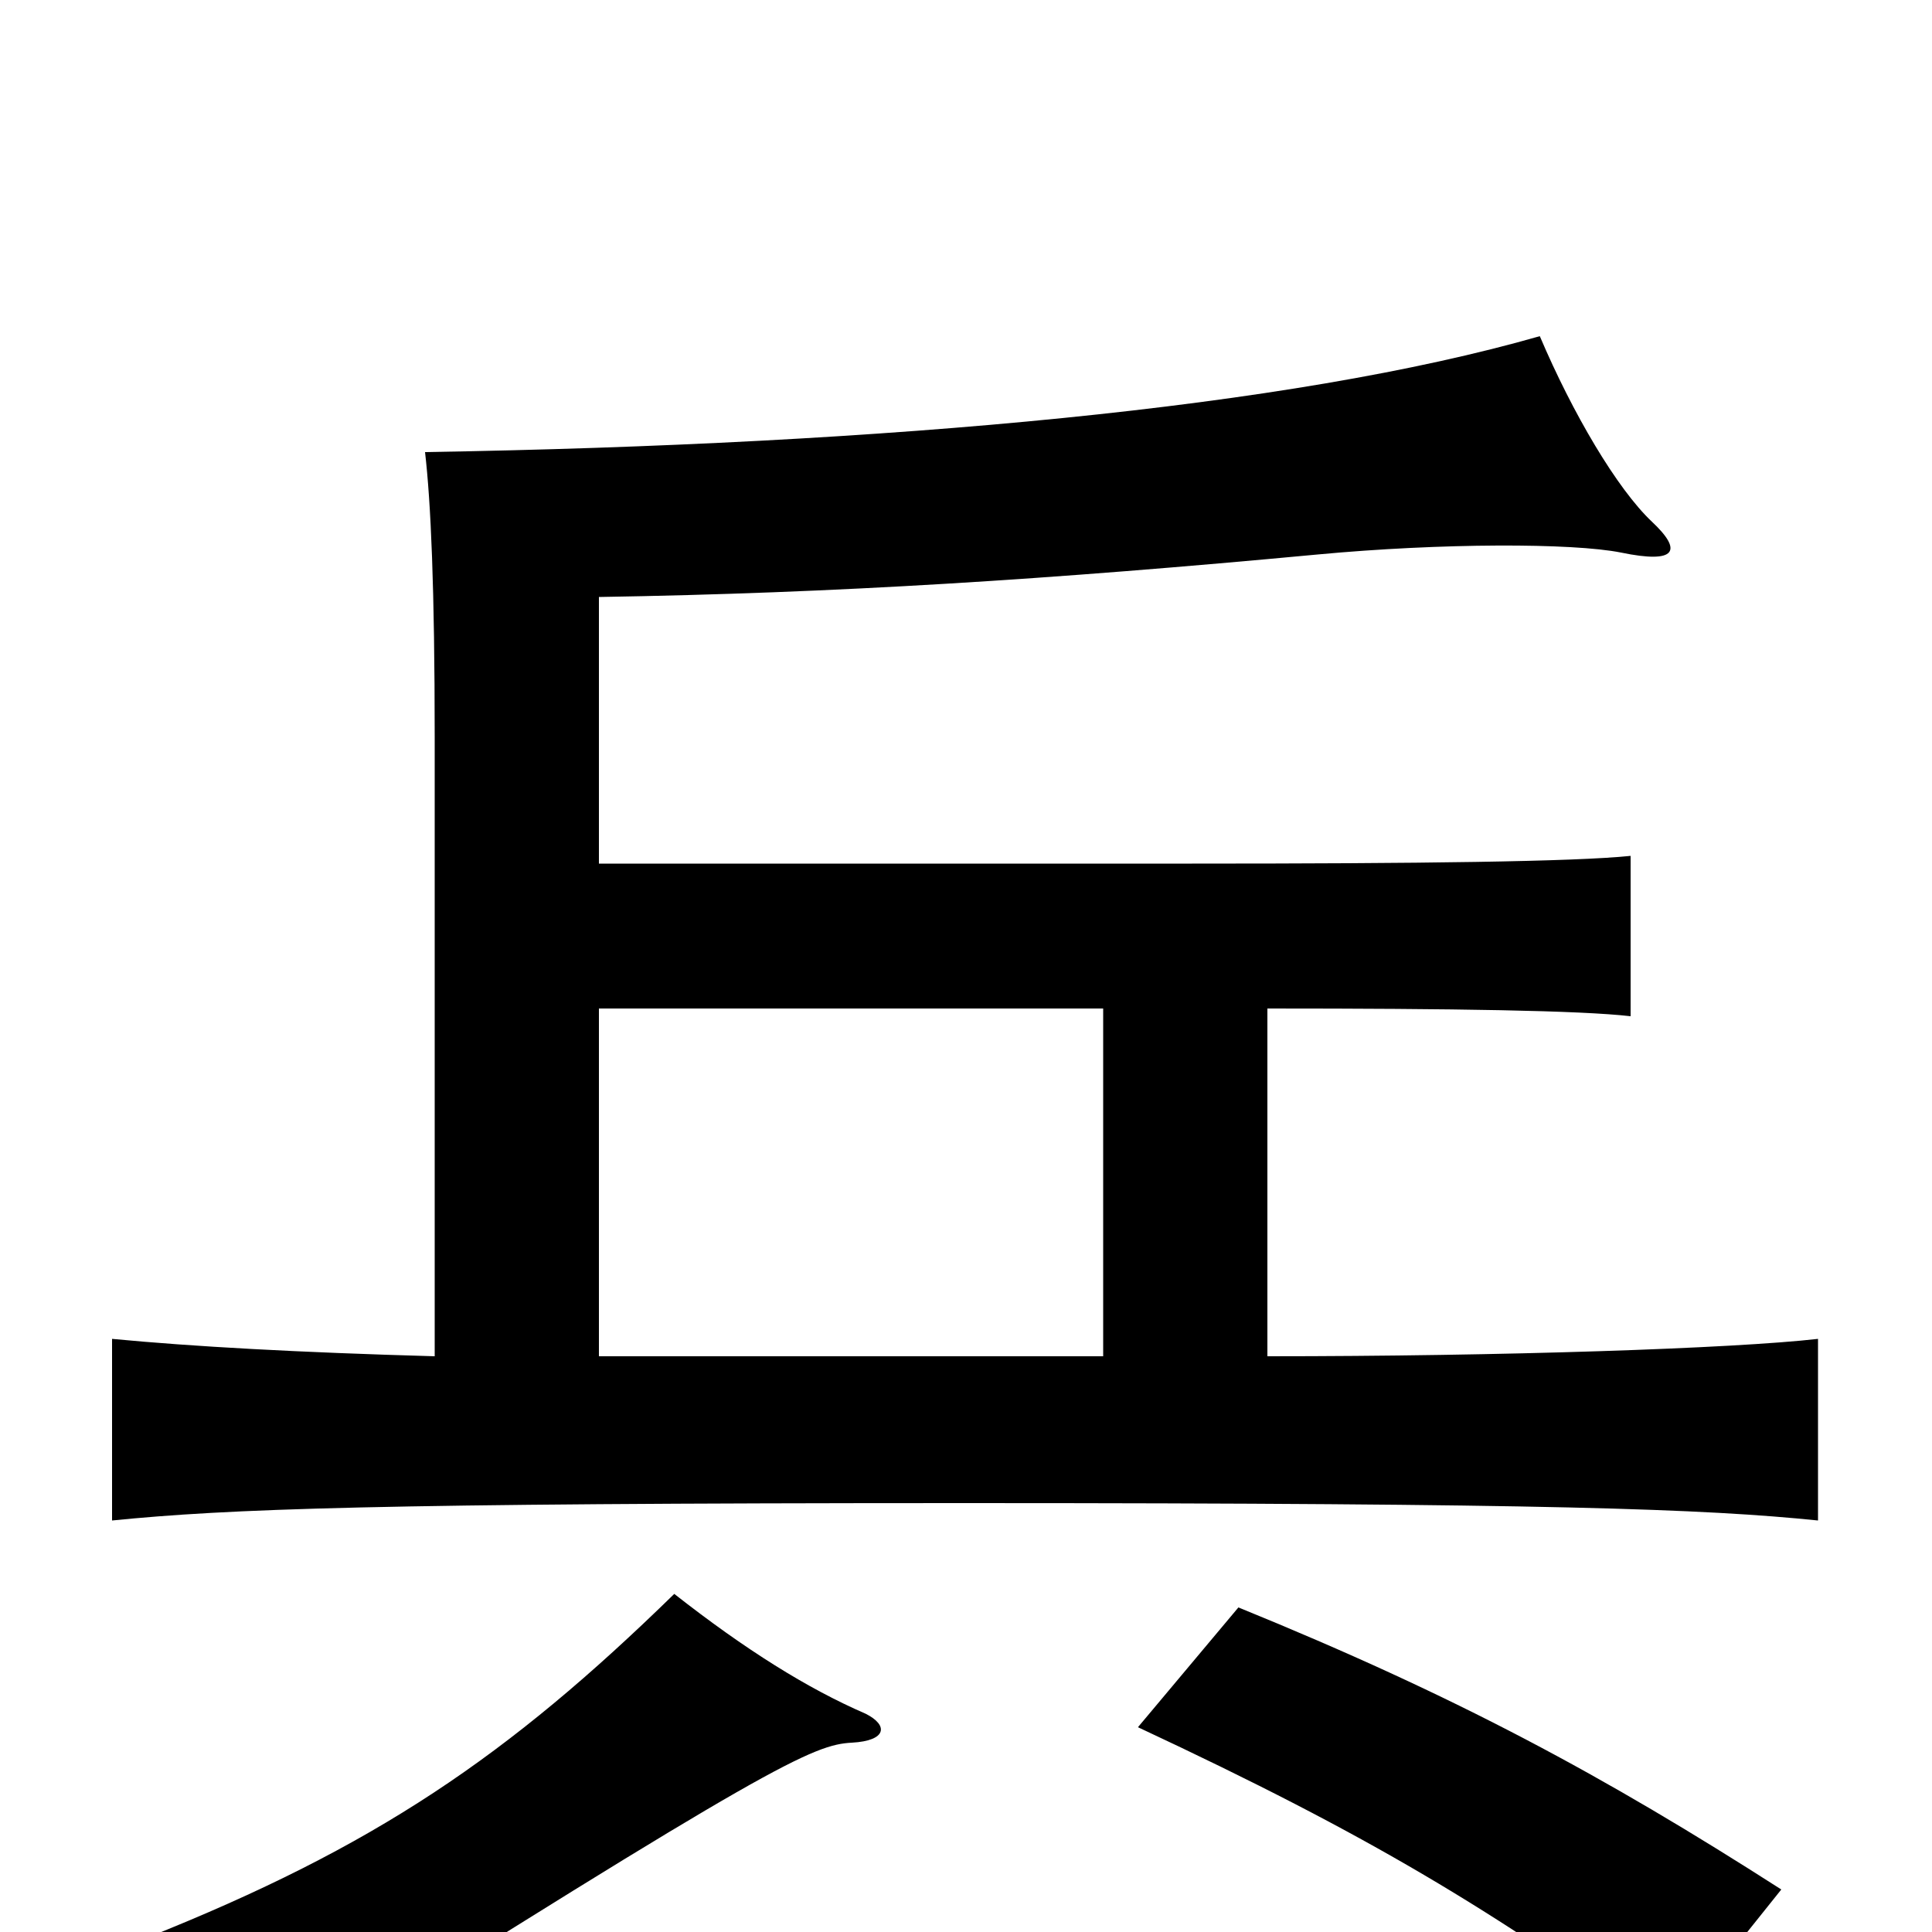 <svg xmlns="http://www.w3.org/2000/svg" viewBox="0 -1000 1000 1000">
	<path fill="#000000" d="M448 -113C418 -126 386 -146 349 -175C263 -91 194 -44 76 3C106 24 127 44 148 72C399 -87 421 -97 441 -98C459 -99 460 -107 448 -113ZM922 -22C830 -81 754 -122 641 -168L589 -106C711 -49 771 -12 862 53ZM225 -298C154 -300 100 -303 58 -307V-213C118 -219 194 -222 499 -222C803 -222 882 -219 941 -213V-307C897 -302 778 -298 656 -298V-478C753 -478 818 -477 844 -474V-557C815 -554 735 -553 617 -553H310V-691C433 -693 543 -700 682 -713C746 -719 814 -719 839 -714C868 -708 871 -715 855 -730C837 -747 814 -786 797 -826C668 -789 460 -770 220 -766C223 -740 225 -696 225 -618ZM310 -478H571V-298H310Z"/>
</svg>
